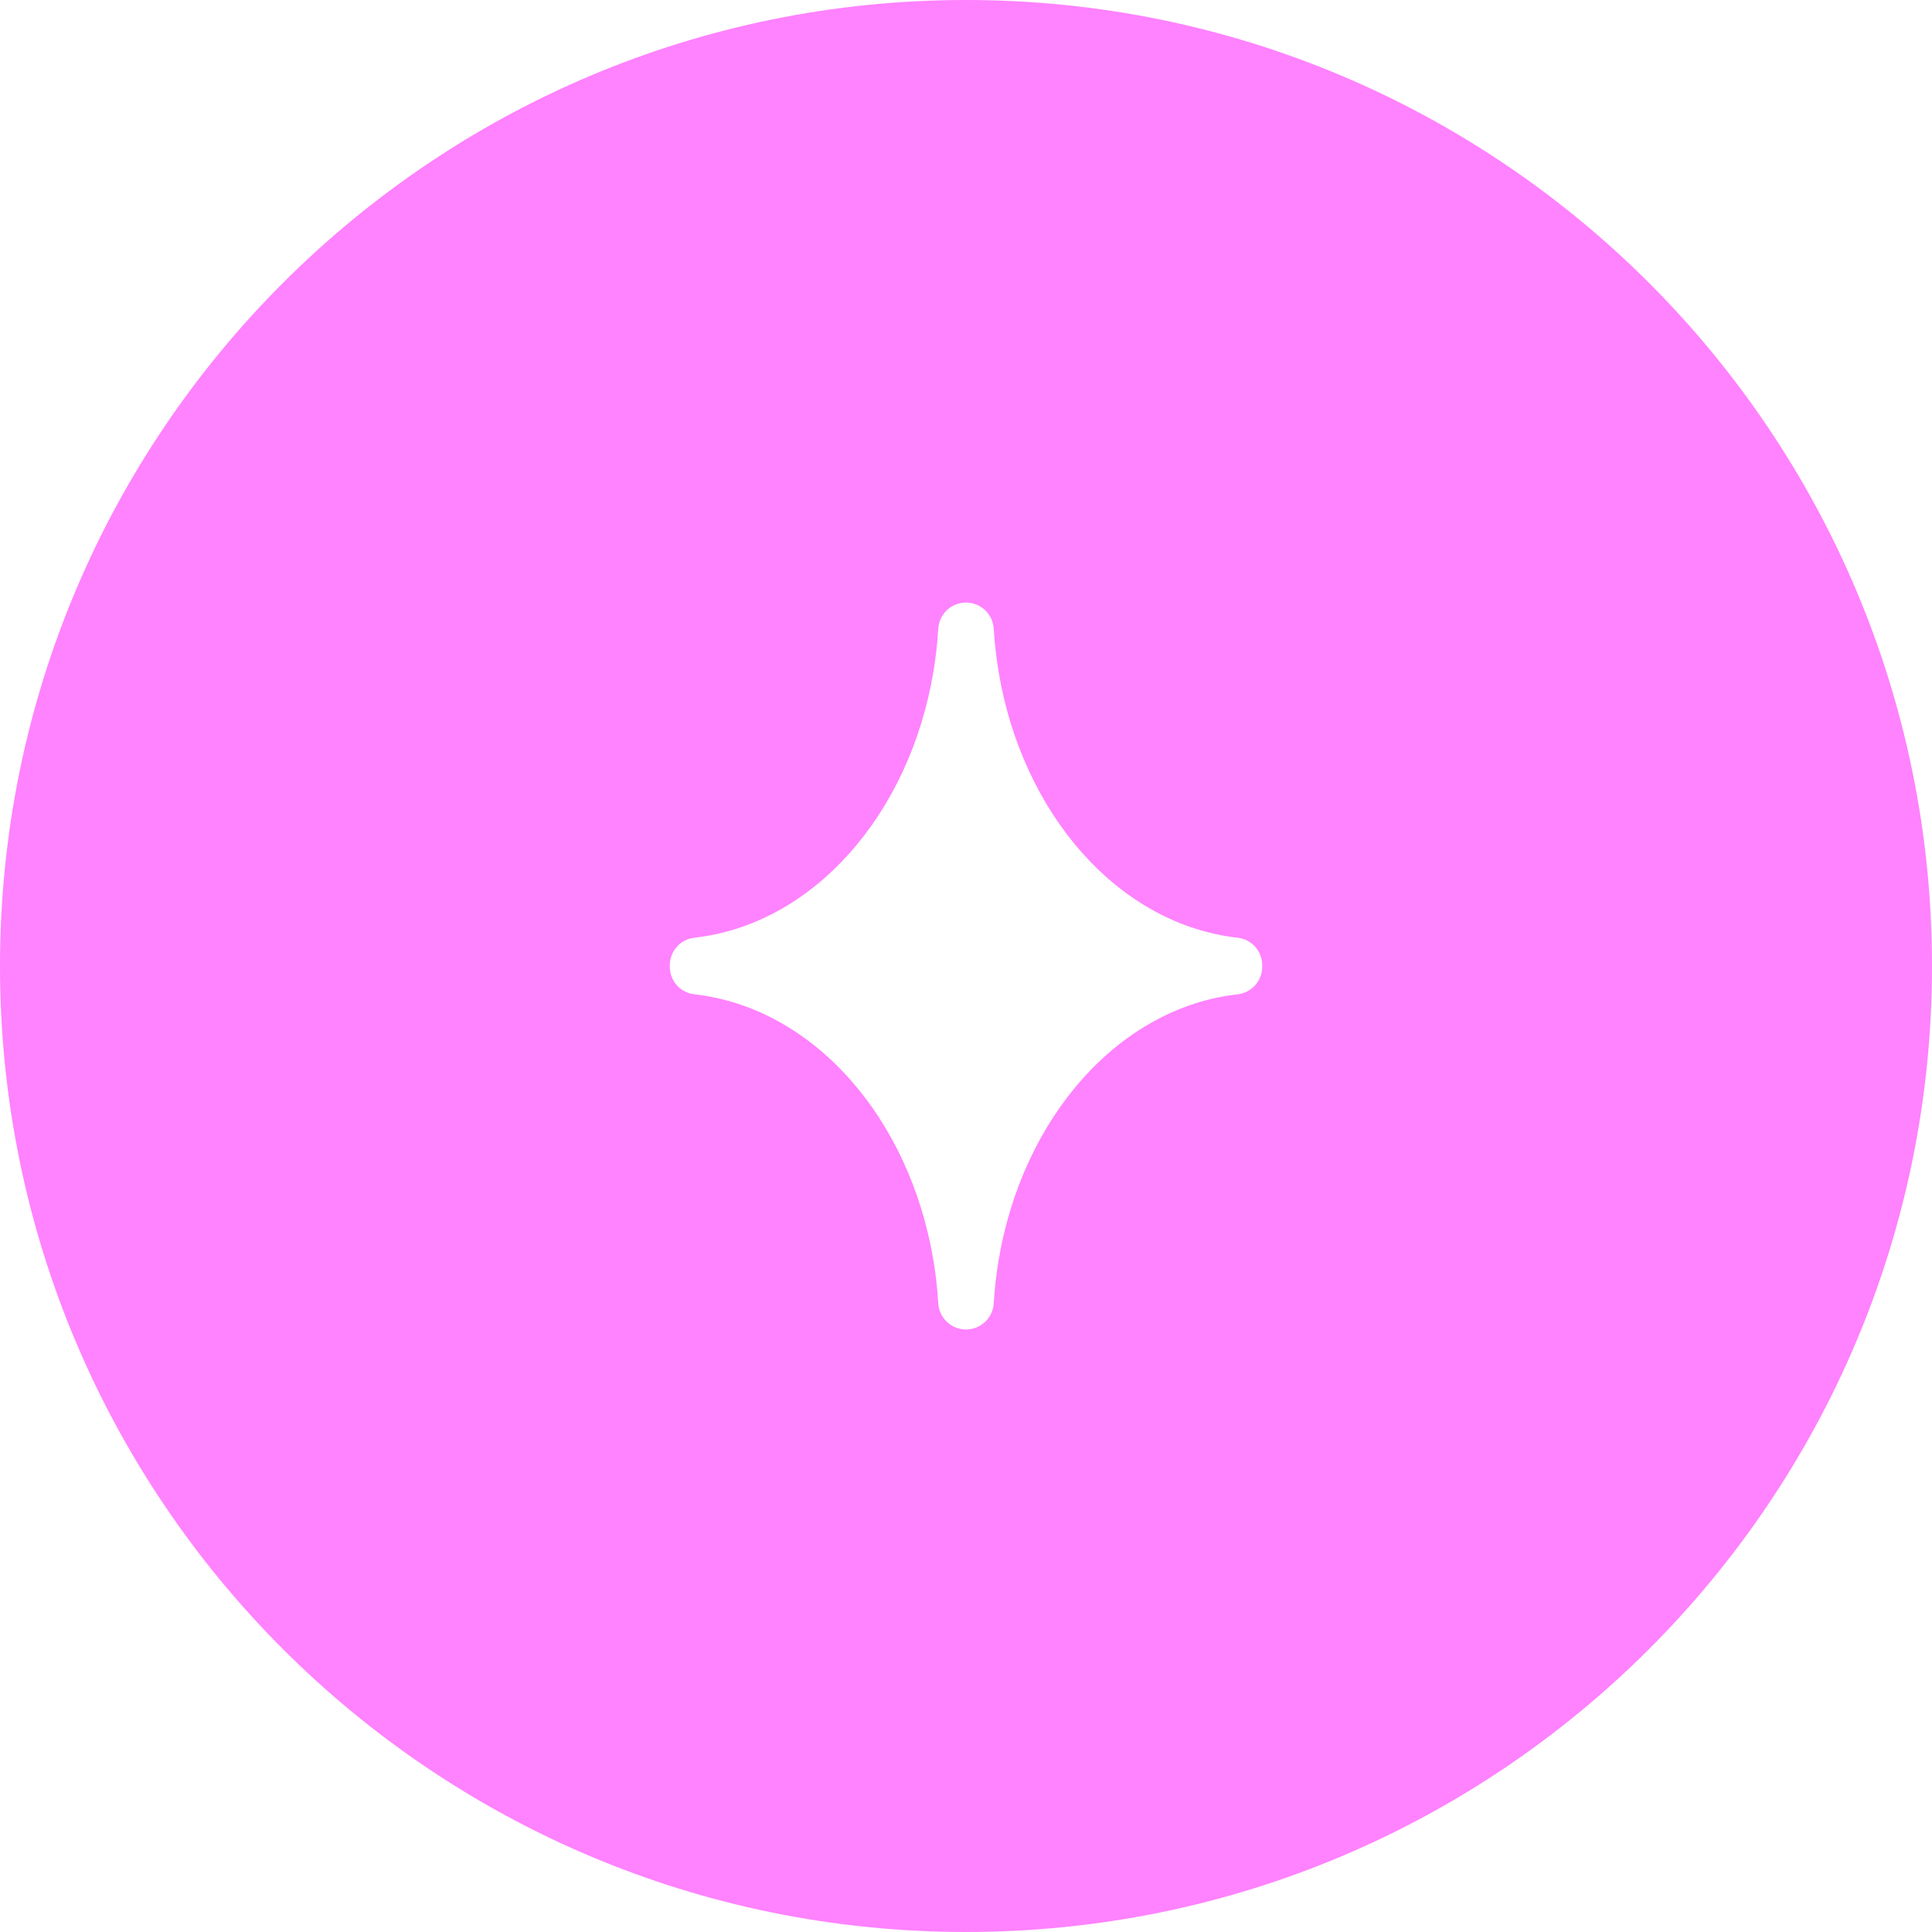 <svg width="44" height="44" viewBox="0 0 44 44" fill="none" xmlns="http://www.w3.org/2000/svg">
<path d="M22 0C9.85 0 0 9.85 0 22.001C0 34.152 9.85 44 22 44C34.151 44 44 34.15 44 22C44 9.85 34.15 0 22 0ZM28.746 22.027C28.744 22.181 28.686 22.329 28.582 22.443C28.479 22.556 28.338 22.628 28.185 22.645C25.483 22.951 23.286 25.449 22.742 28.705C22.689 29.027 22.652 29.351 22.632 29.677C22.624 29.839 22.554 29.992 22.436 30.104C22.318 30.216 22.162 30.278 22 30.278C21.838 30.278 21.681 30.216 21.564 30.104C21.446 29.992 21.376 29.839 21.368 29.677C21.348 29.351 21.312 29.027 21.258 28.705C20.714 25.449 18.519 22.951 15.816 22.645C15.663 22.628 15.521 22.557 15.418 22.443C15.315 22.329 15.257 22.181 15.255 22.027V21.973C15.257 21.82 15.315 21.672 15.418 21.558C15.521 21.444 15.663 21.372 15.816 21.356C18.517 21.05 20.714 18.552 21.258 15.296C21.312 14.974 21.348 14.65 21.368 14.324C21.376 14.162 21.446 14.009 21.564 13.897C21.681 13.785 21.838 13.723 22 13.723C22.162 13.723 22.318 13.785 22.436 13.897C22.554 14.009 22.624 14.162 22.632 14.324C22.652 14.649 22.689 14.974 22.742 15.296C23.286 18.552 25.482 21.05 28.185 21.356C28.338 21.372 28.479 21.444 28.582 21.558C28.686 21.672 28.744 21.82 28.746 21.973V22.027Z" fill="#FF82FE"/>
</svg>
